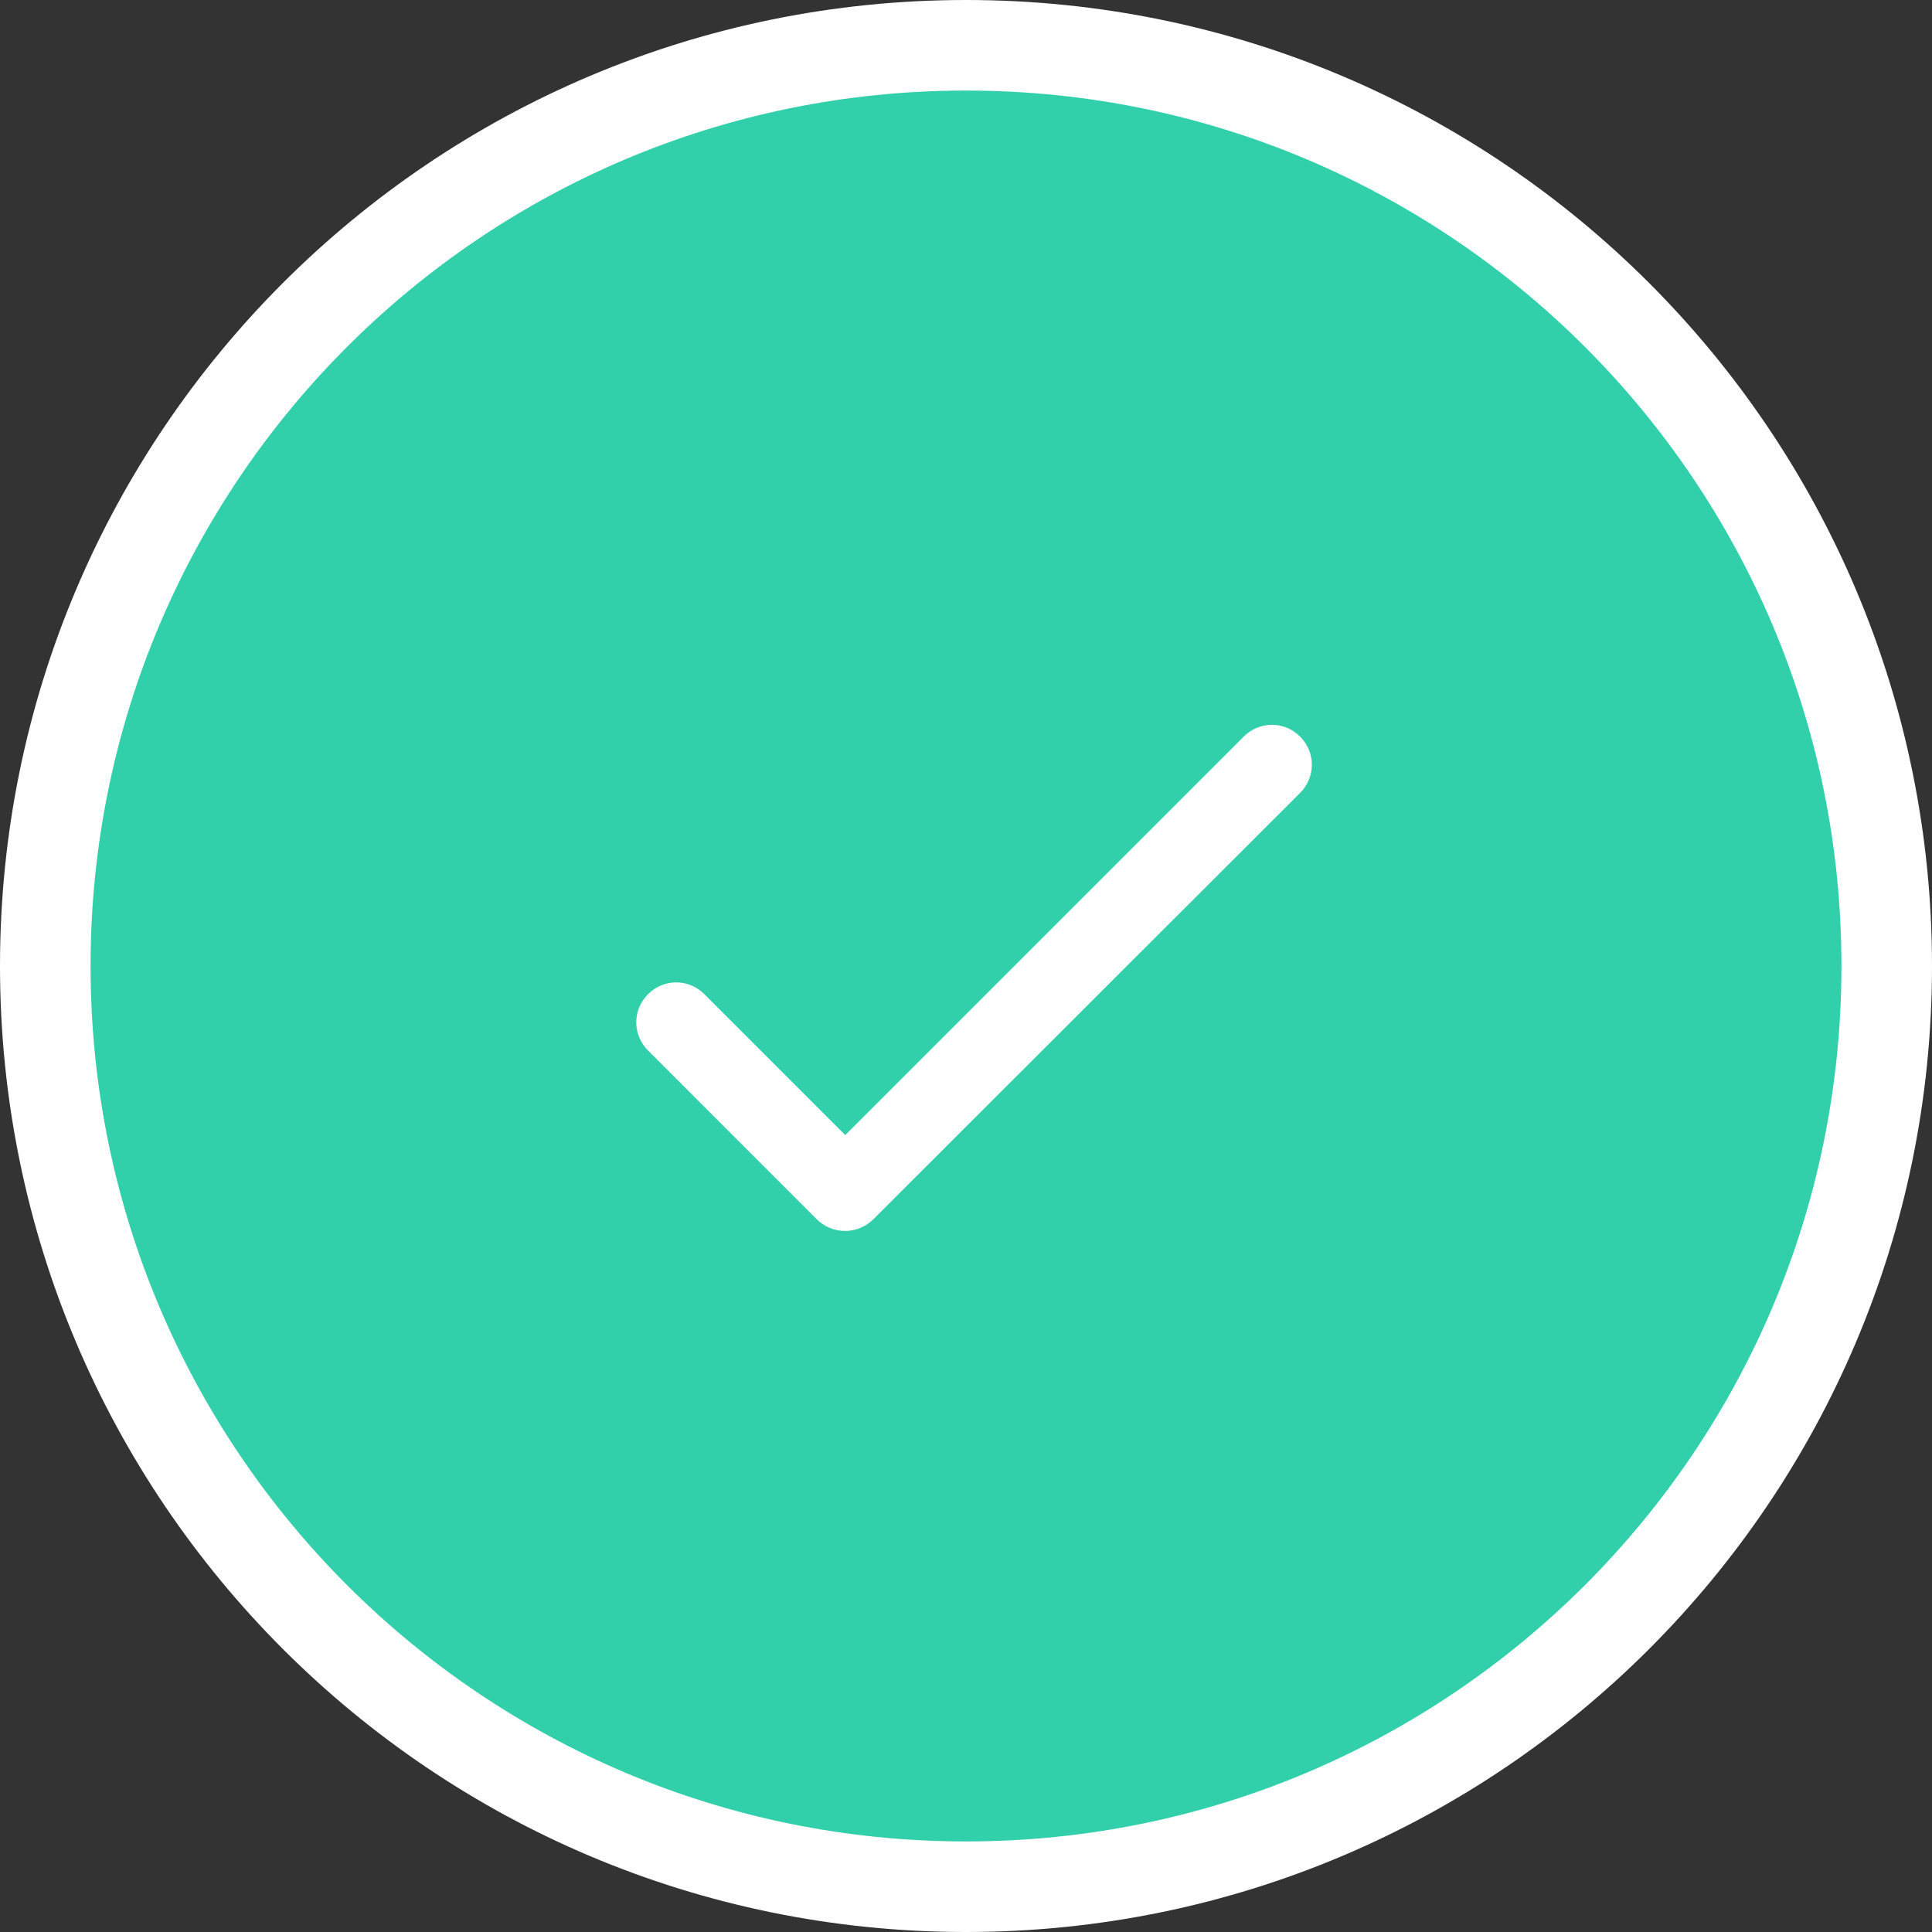 <svg xmlns="http://www.w3.org/2000/svg" width="64" height="64" fill="none" viewBox="0 0 64 64"><rect x="0" y="0" width="64" height="64" fill="#333333" stroke="none"/><path fill="#31D0AA" stroke="#fff" stroke-width="3" d="M62.5 32C62.5 15.155 48.845 1.5 32 1.5C15.155 1.5 1.5 15.155 1.5 32C1.5 48.845 15.155 62.5 32 62.5C48.845 62.5 62.5 48.845 62.5 32Z"/><path fill="#fff" d="M28 37.6L23.333 32.933C22.813 32.413 21.987 32.413 21.467 32.933C20.947 33.453 20.947 34.28 21.467 34.8L27.053 40.387C27.573 40.907 28.413 40.907 28.933 40.387L43.067 26.267C43.587 25.747 43.587 24.92 43.067 24.4C42.547 23.88 41.72 23.88 41.2 24.4L28 37.6Z"/></svg>